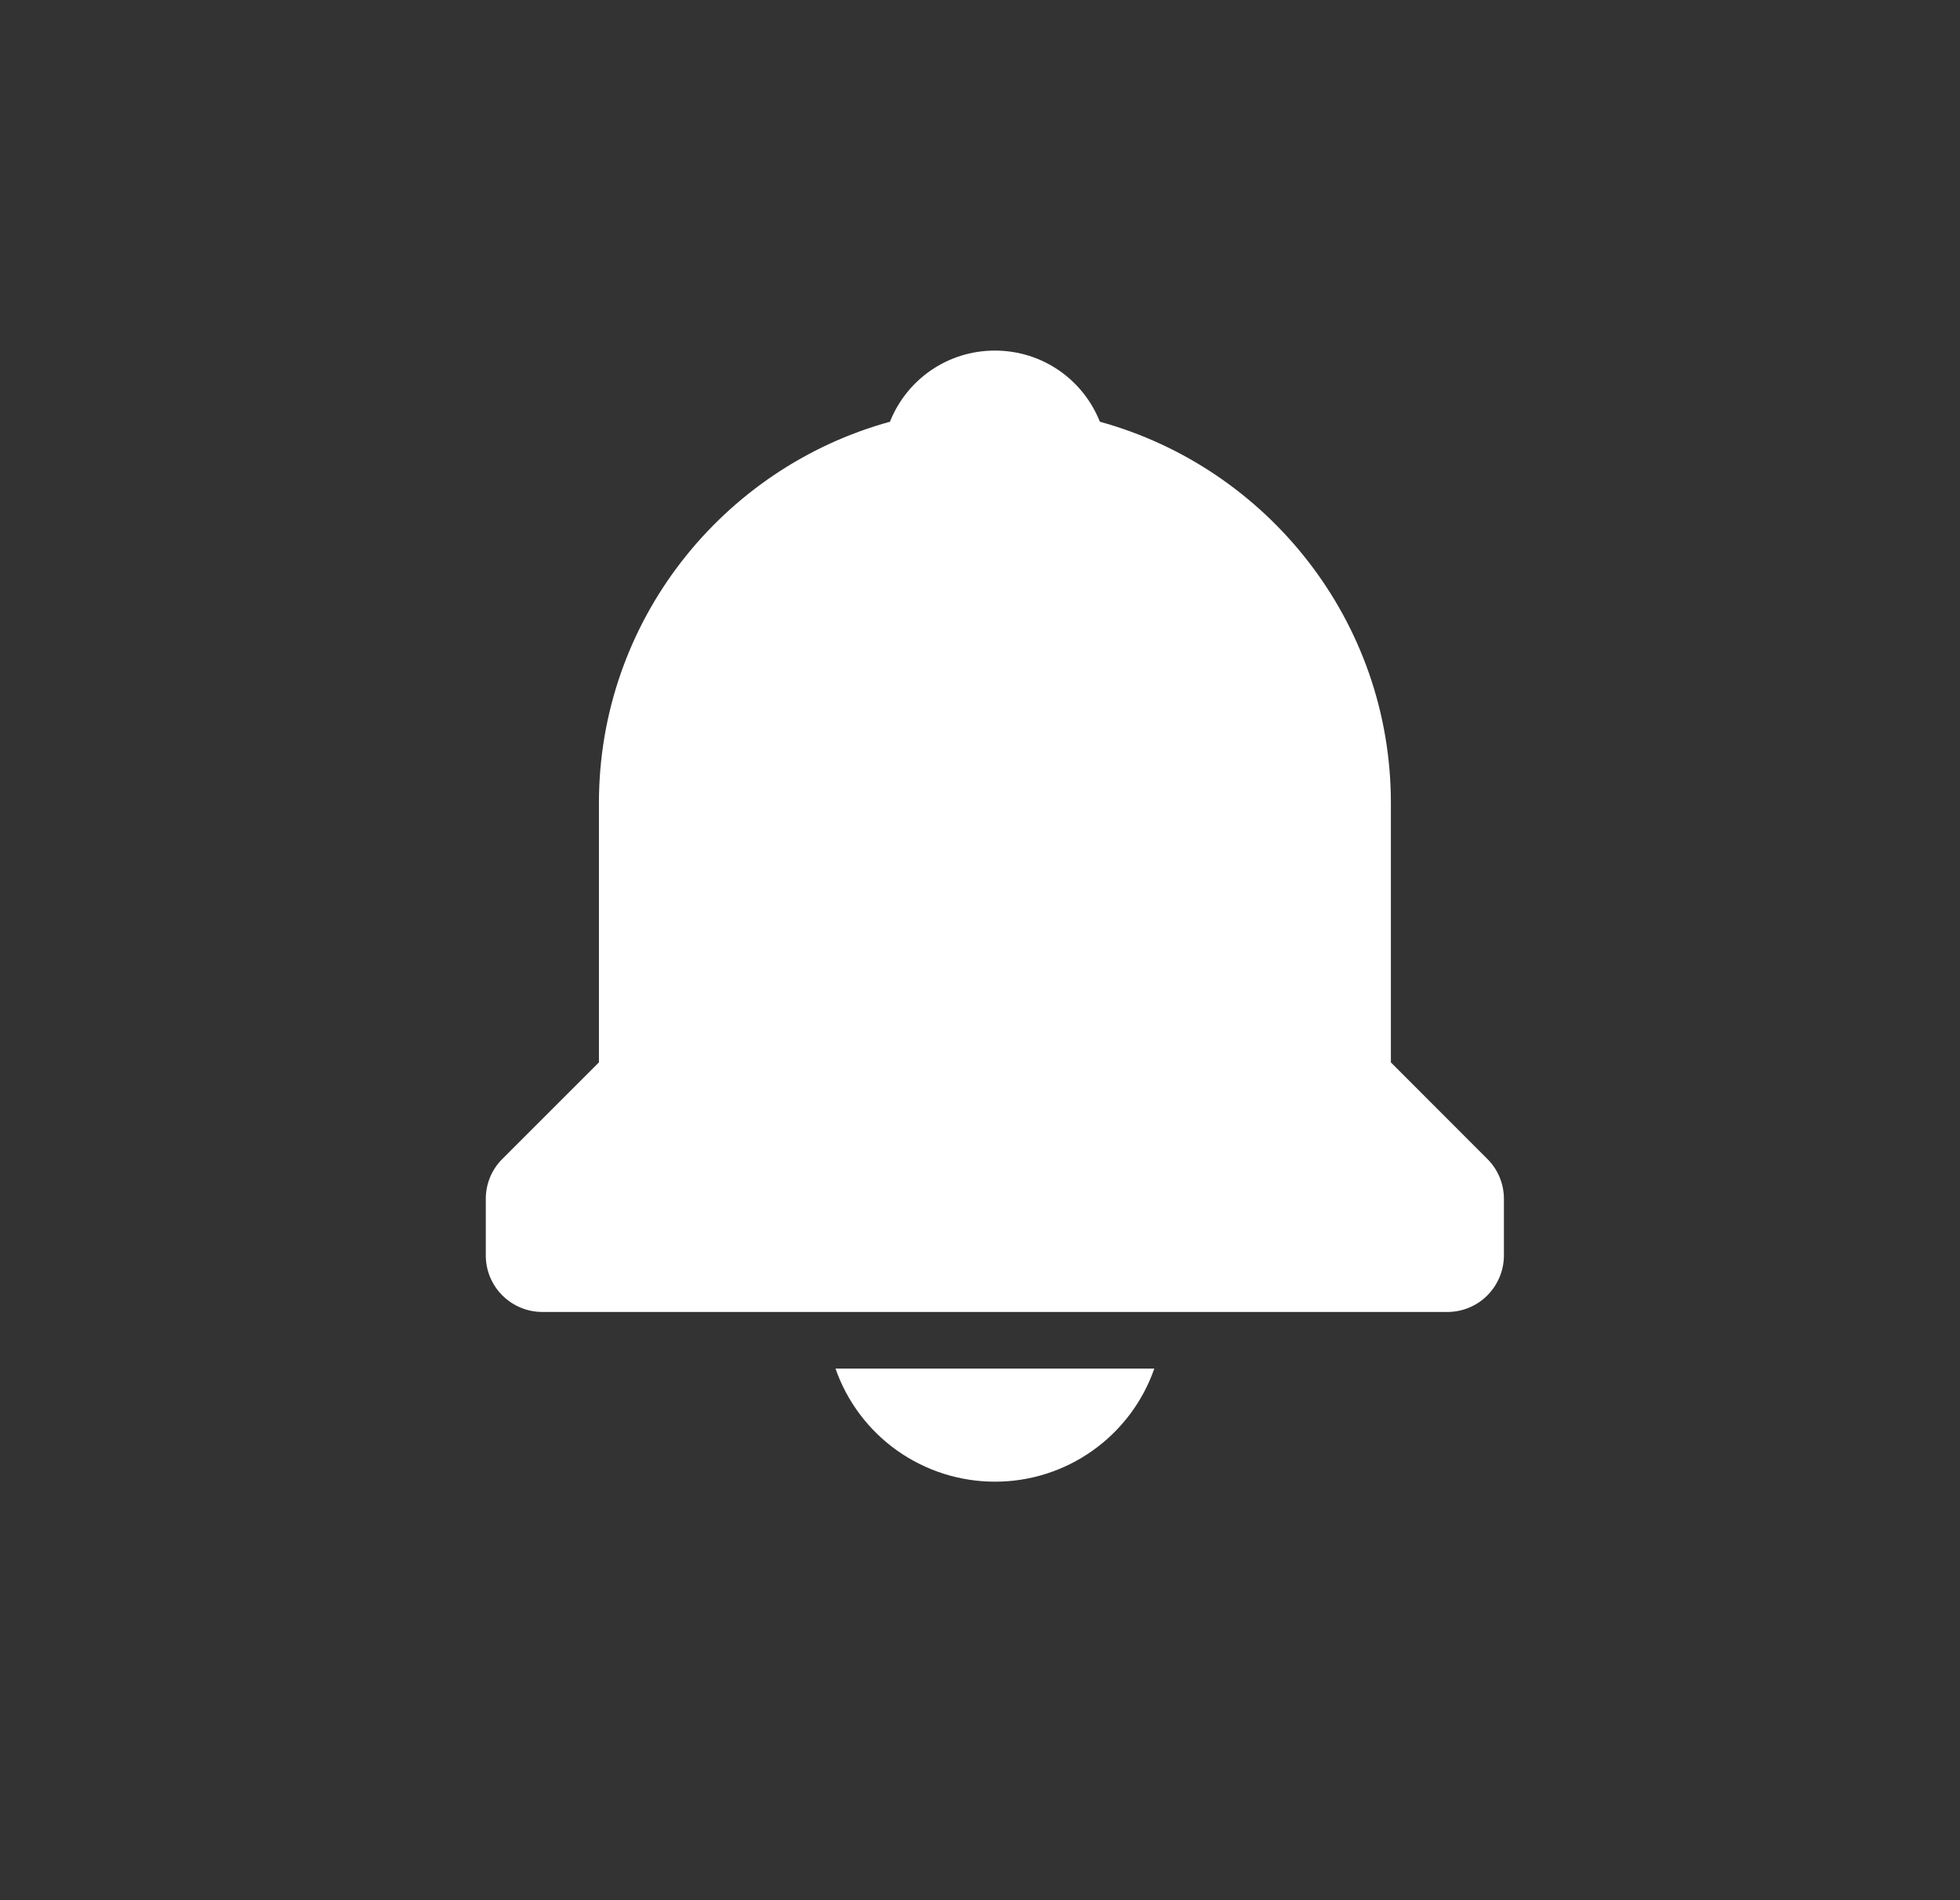 <svg fill="none" height="32" viewBox="0 0 33 32" width="33" xmlns="http://www.w3.org/2000/svg"><rect x="0" y="0" width="33" height="32" fill="#333333" stroke="none"/><path d="m16.751 24.952c.59.001 1.165-.182 1.646-.524.481-.341.844-.824 1.038-1.381h-5.368c.194.557.557 1.04 1.038 1.381.481.341 1.056.524 1.646.524zm6.667-7.061v-4.368c0-3.064-2.081-5.645-4.9-6.421-.279-.703-.961-1.198-1.767-1.198s-1.488.495-1.767 1.198c-2.82.776-4.9 3.357-4.9 6.421v4.368l-1.626 1.626c-.089.088-.159.193-.207.309-.048.116-.072.239-.072.364v.952c0 .253.1.495.279.673.179.179.421.279.673.279h15.238c.253 0 .495-.1.673-.279s.279-.421.279-.673v-.952c0-.125-.024-.249-.072-.364-.048-.116-.118-.221-.207-.309z" fill="#fff"/></svg>